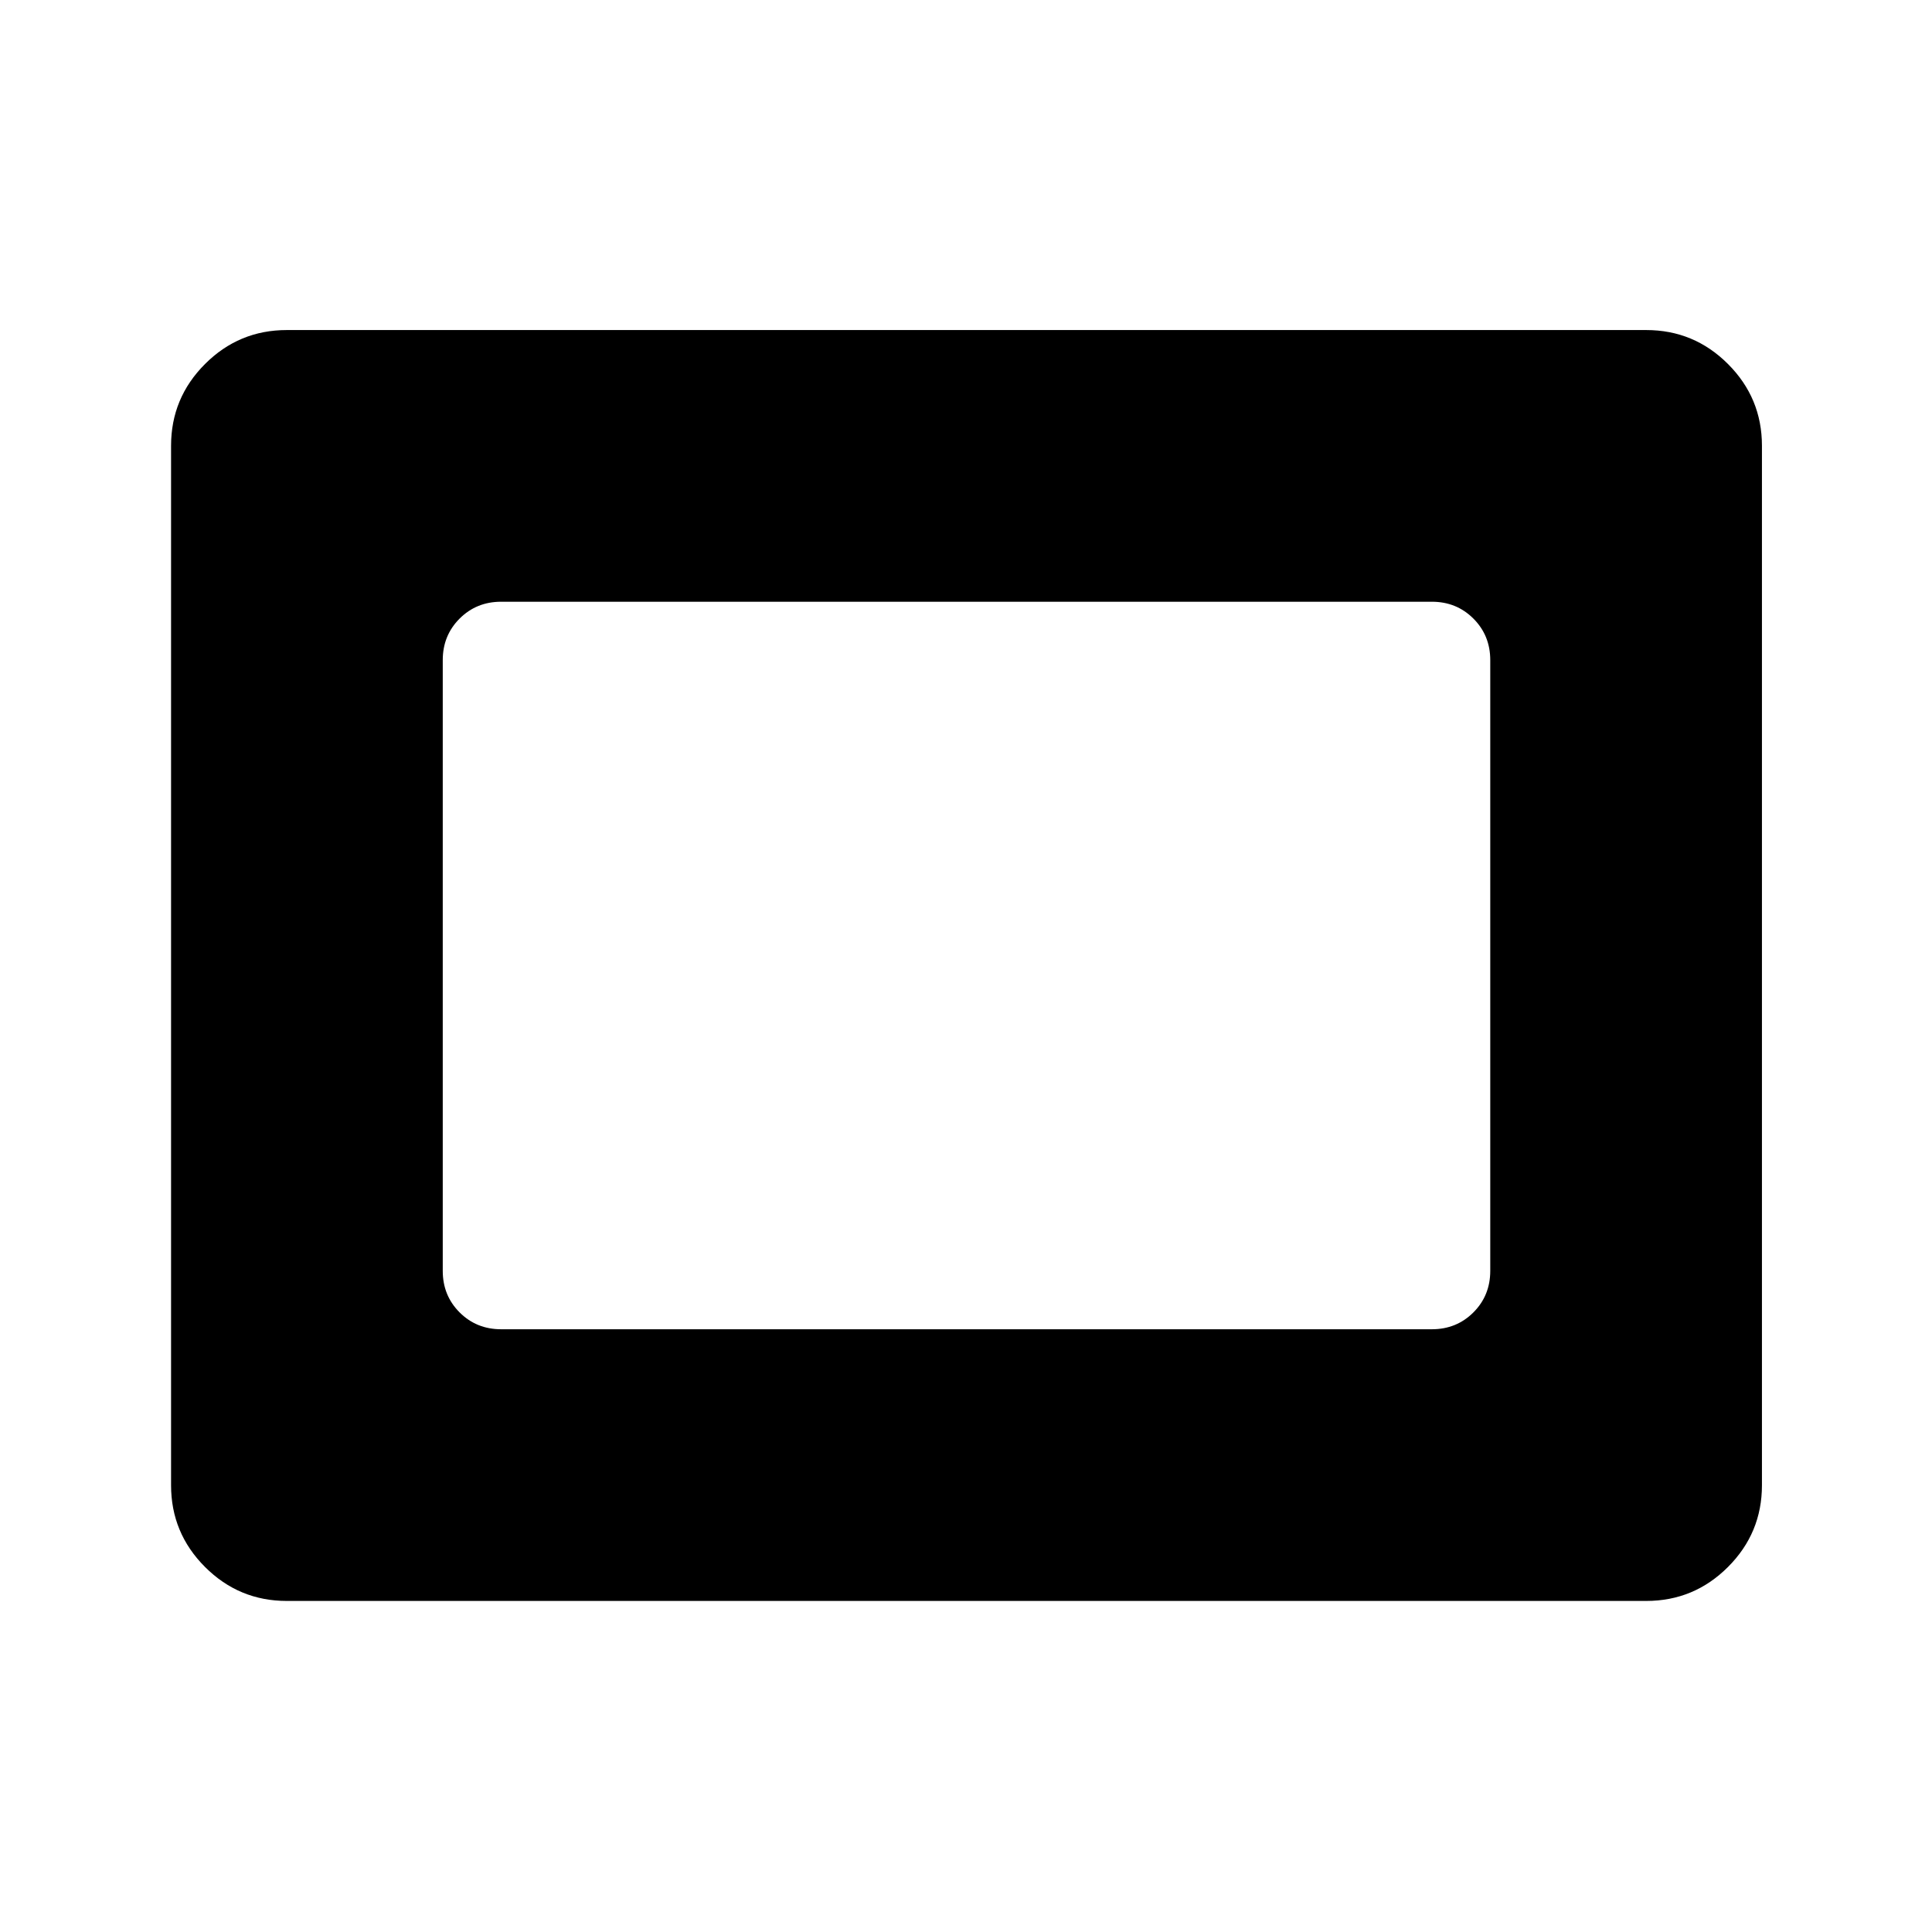 <svg xmlns="http://www.w3.org/2000/svg" height="48" viewBox="0 96 960 960" width="48"><path d="M142.5 891.5q-23.75 0-40.625-16.875T85 834V317.5q0-23.75 16.875-40.625T142.5 260H818q23.75 0 40.625 16.875T875.5 317.5V834q0 23.75-16.875 40.625T818 891.5H142.5Zm106.5-135h462.5q12.25 0 20.625-8.375T740.5 727.5V424q0-12.25-8.375-20.625T711.5 395H249q-12.25 0-20.625 8.375T220 424v303.5q0 12.25 8.375 20.625T249 756.5Z"/></svg>